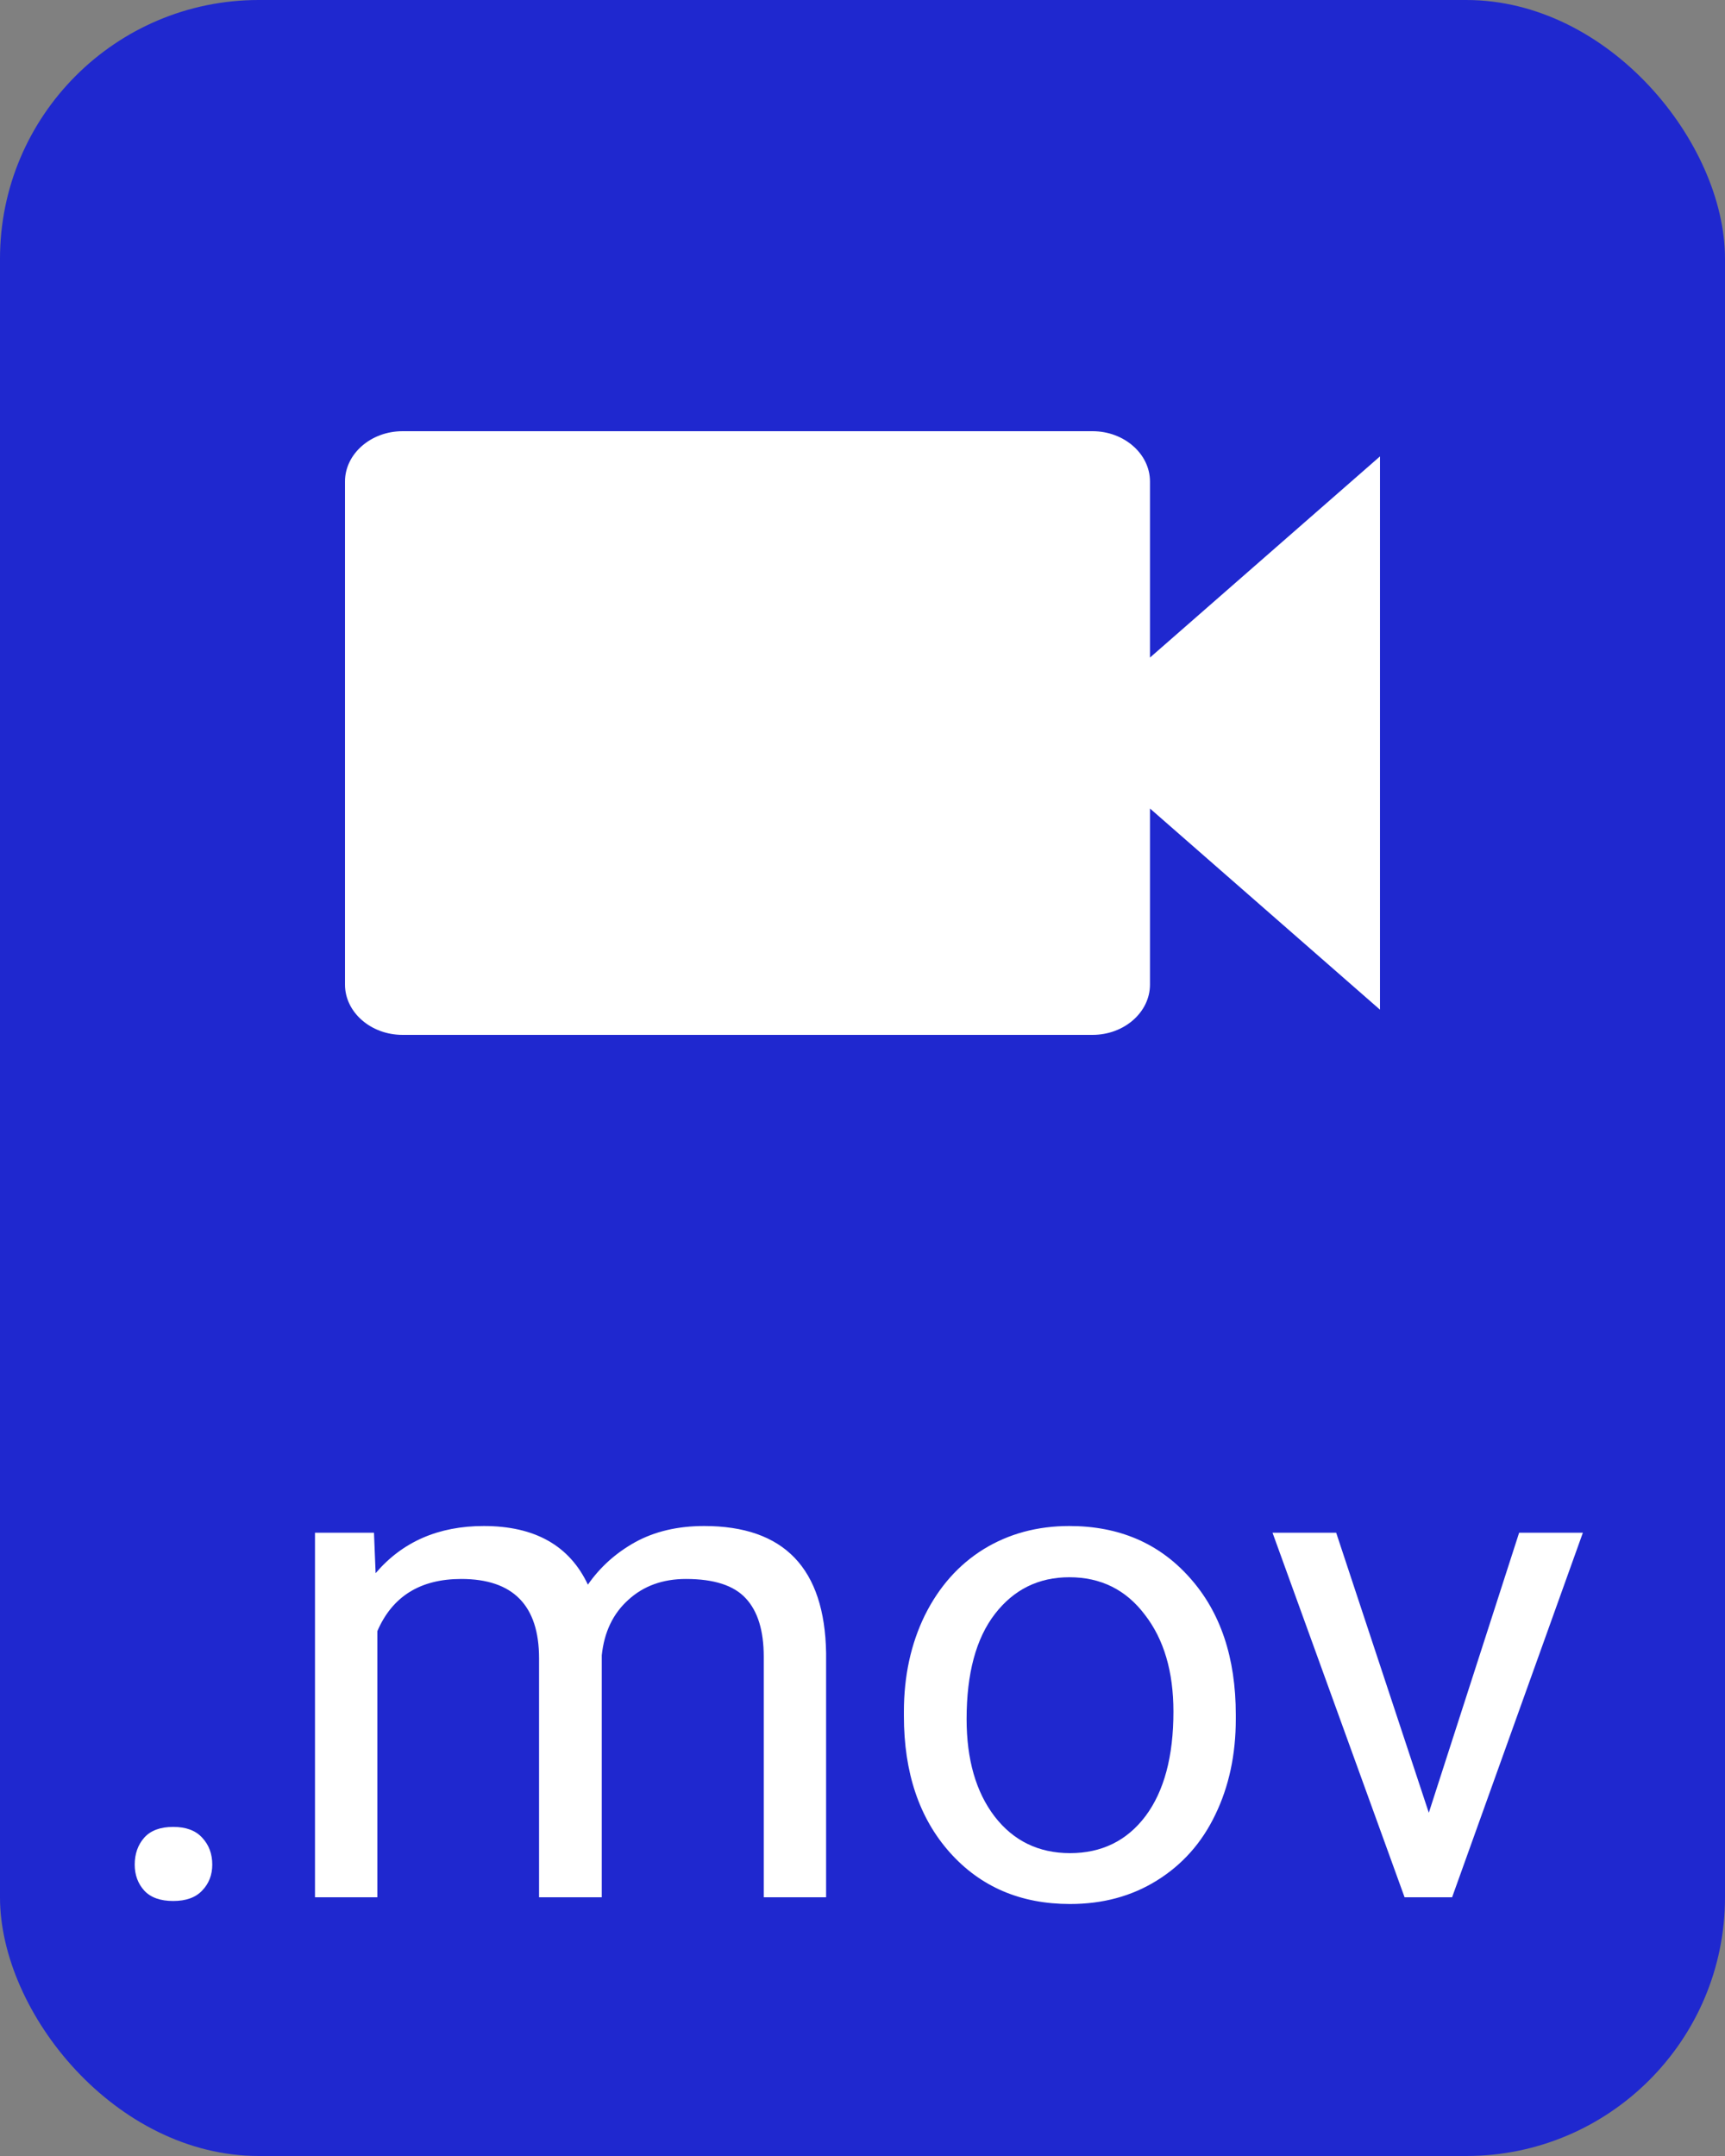 <svg width="20" height="25" viewBox="0 0 20 25" fill="none" xmlns="http://www.w3.org/2000/svg">
<rect x="0" y="0" width="20" height="25" fill="#808080" stroke="none"/>
<rect width="20" height="25" rx="3" fill="#1F28CF"/>
<path d="M1.562 21.621C1.562 21.496 1.599 21.392 1.672 21.309C1.747 21.225 1.859 21.184 2.008 21.184C2.156 21.184 2.268 21.225 2.344 21.309C2.422 21.392 2.461 21.496 2.461 21.621C2.461 21.741 2.422 21.841 2.344 21.922C2.268 22.003 2.156 22.043 2.008 22.043C1.859 22.043 1.747 22.003 1.672 21.922C1.599 21.841 1.562 21.741 1.562 21.621Z" fill="white"/>
<path d="M4.336 17.773L4.355 18.242C4.665 17.878 5.083 17.695 5.609 17.695C6.201 17.695 6.603 17.922 6.816 18.375C6.957 18.172 7.139 18.008 7.363 17.883C7.59 17.758 7.857 17.695 8.164 17.695C9.091 17.695 9.562 18.186 9.578 19.168V22H8.855V19.211C8.855 18.909 8.786 18.684 8.648 18.535C8.51 18.384 8.279 18.309 7.953 18.309C7.685 18.309 7.462 18.389 7.285 18.551C7.108 18.71 7.005 18.924 6.977 19.195V22H6.25V19.23C6.25 18.616 5.949 18.309 5.348 18.309C4.874 18.309 4.549 18.51 4.375 18.914V22H3.652V17.773H4.336Z" fill="white"/>
<path d="M10.48 19.848C10.48 19.434 10.561 19.061 10.723 18.73C10.887 18.4 11.113 18.145 11.402 17.965C11.694 17.785 12.026 17.695 12.398 17.695C12.974 17.695 13.439 17.895 13.793 18.293C14.15 18.691 14.328 19.221 14.328 19.883V19.934C14.328 20.345 14.249 20.715 14.09 21.043C13.934 21.369 13.708 21.622 13.414 21.805C13.122 21.987 12.787 22.078 12.406 22.078C11.833 22.078 11.368 21.879 11.012 21.48C10.658 21.082 10.48 20.555 10.48 19.898V19.848ZM11.207 19.934C11.207 20.402 11.315 20.779 11.531 21.062C11.75 21.346 12.042 21.488 12.406 21.488C12.773 21.488 13.065 21.345 13.281 21.059C13.497 20.77 13.605 20.366 13.605 19.848C13.605 19.384 13.495 19.009 13.273 18.723C13.055 18.434 12.763 18.289 12.398 18.289C12.042 18.289 11.754 18.431 11.535 18.715C11.316 18.999 11.207 19.405 11.207 19.934Z" fill="white"/>
<path d="M16.566 21.02L17.613 17.773H18.352L16.836 22H16.285L14.754 17.773H15.492L16.566 21.02Z" fill="white"/>
<path d="M13.333 7.625V5.583C13.333 5.263 13.033 5 12.667 5H4.667C4.3 5 4 5.263 4 5.583V11.417C4 11.738 4.3 12 4.667 12H12.667C13.033 12 13.333 11.738 13.333 11.417V9.375L16 11.708V5.292L13.333 7.625Z" fill="white"/>
</svg>
